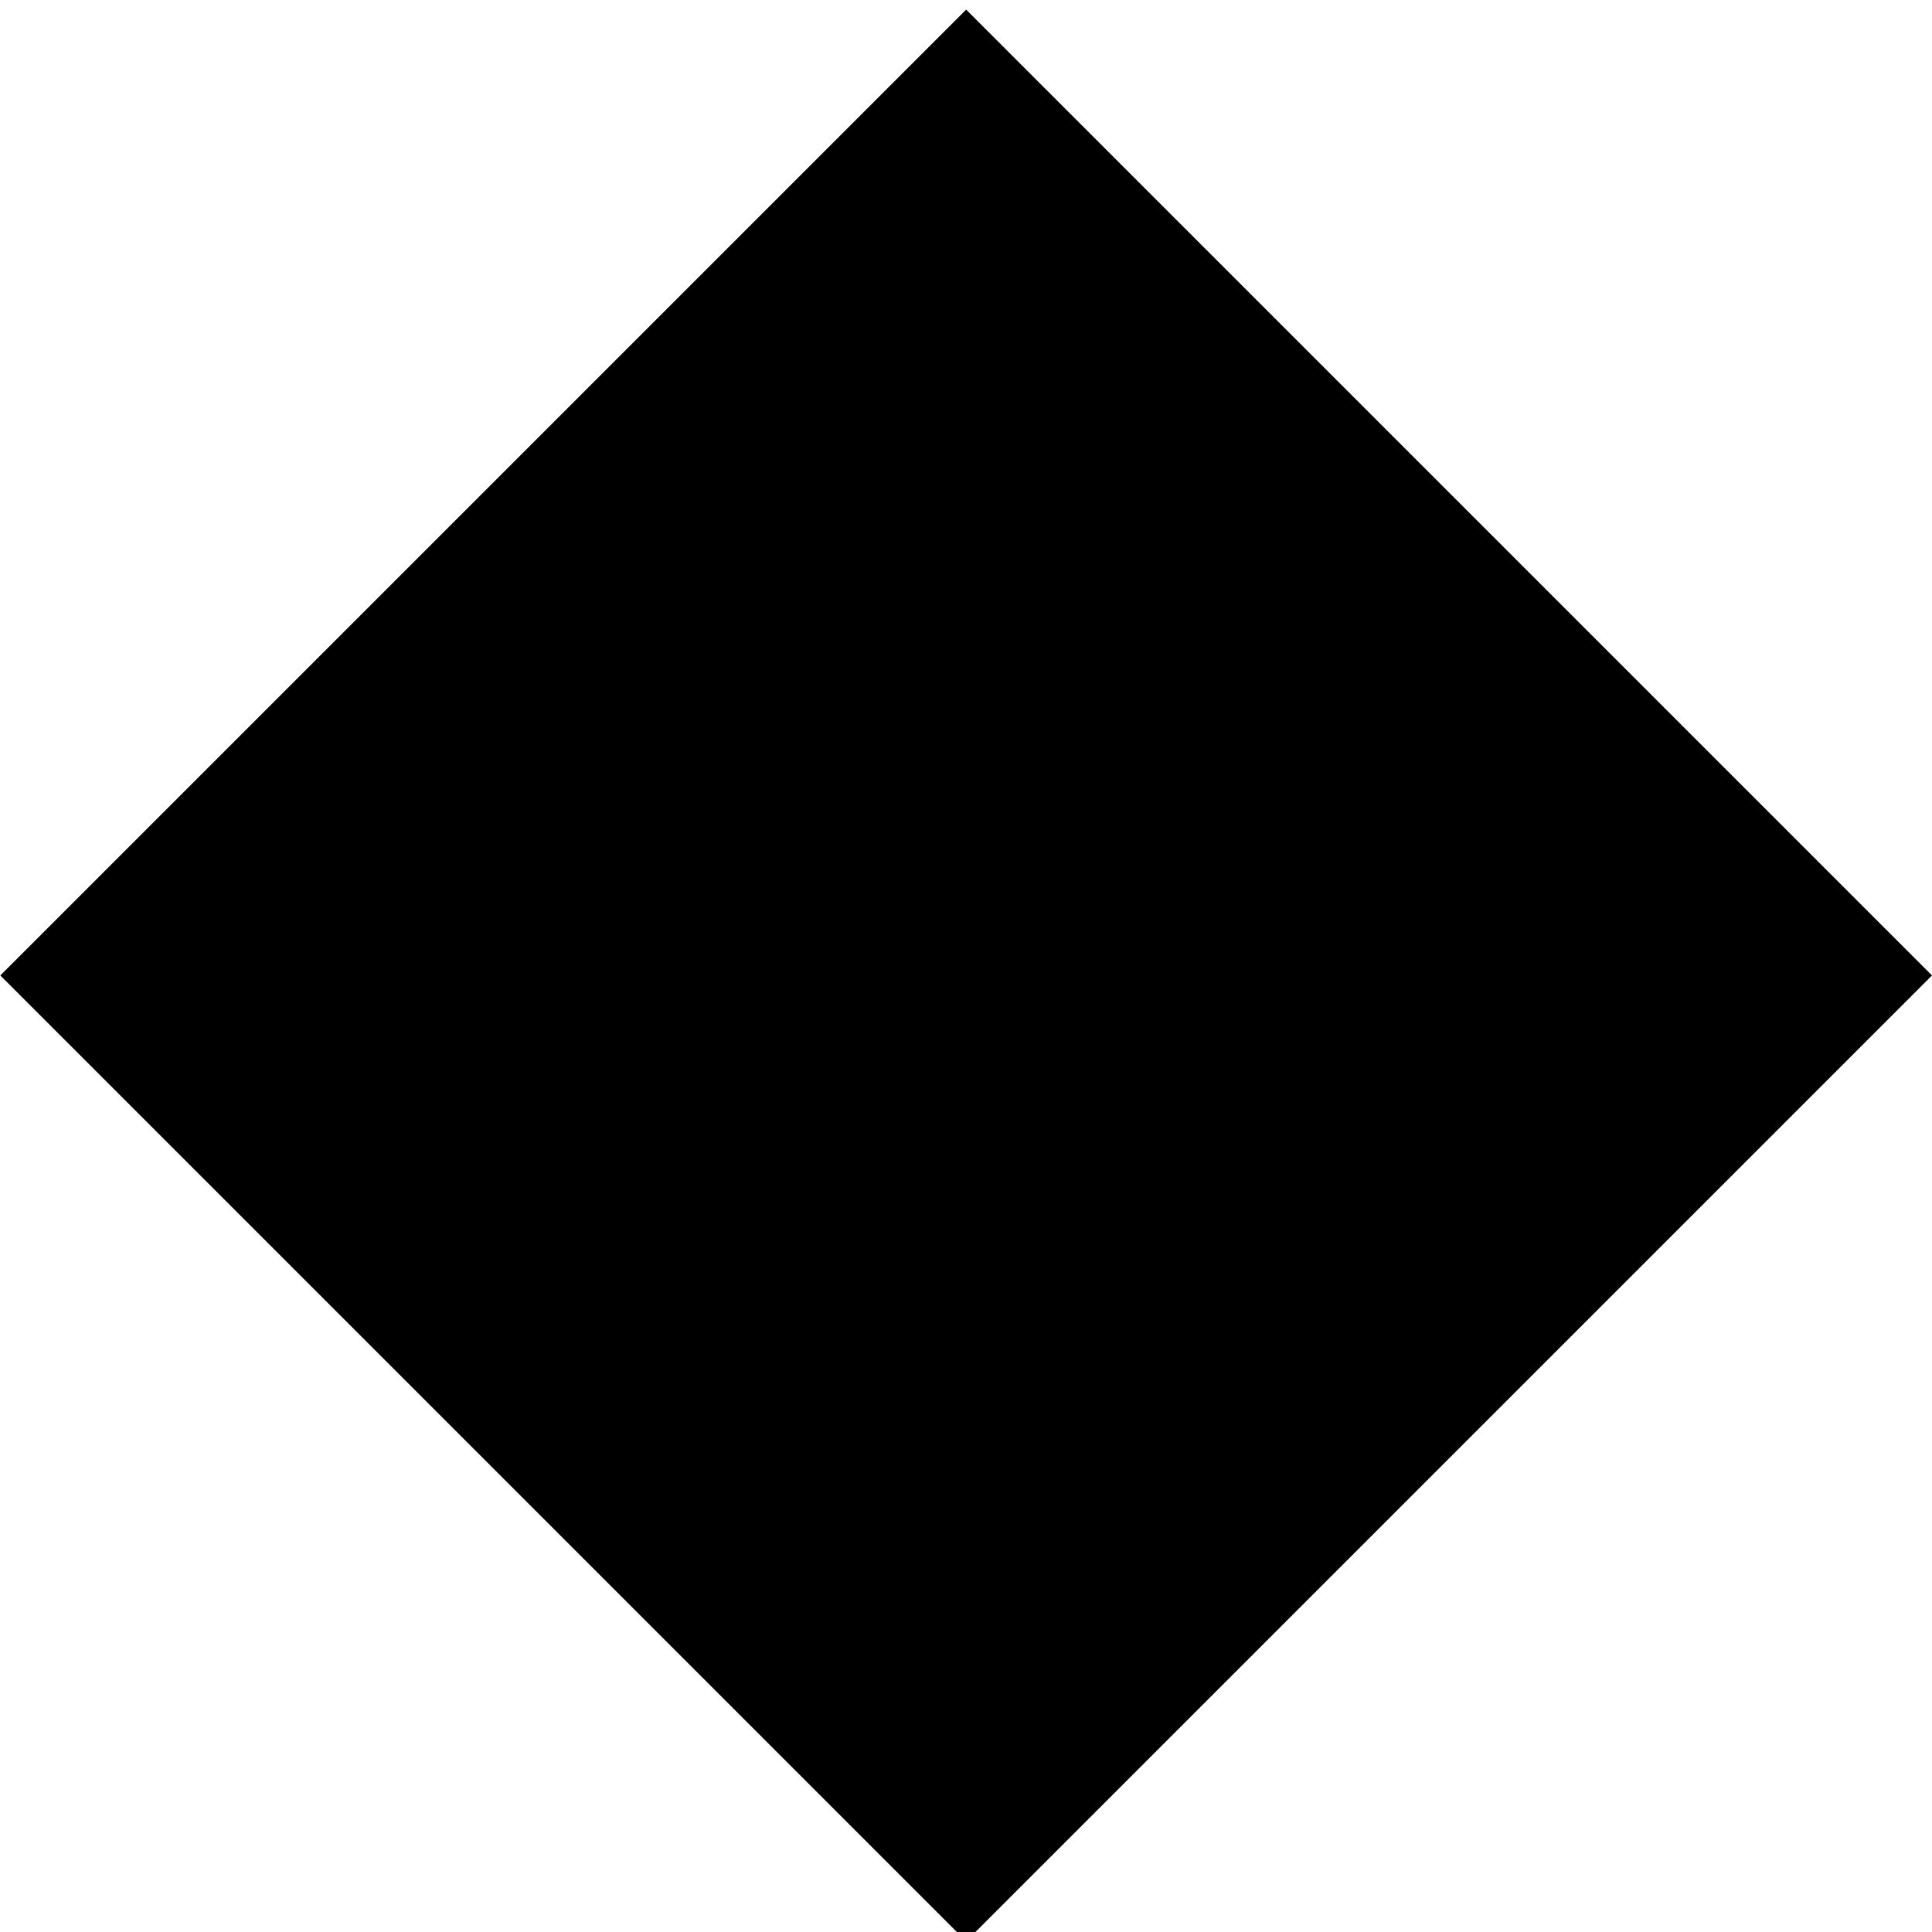 
<svg xmlns="http://www.w3.org/2000/svg" version="1.1" width="12" height="12">
<g transform="matrix(-0.375,0,0,-0.375,12,394.636)">
  <rect width="22.627" height="22.627" x="-732.819" y="732.819" transform="matrix(0.707,-0.707,0.707,0.707,0,0)" style="fill-opacity:1;stroke:none" />
</g>
</svg>
